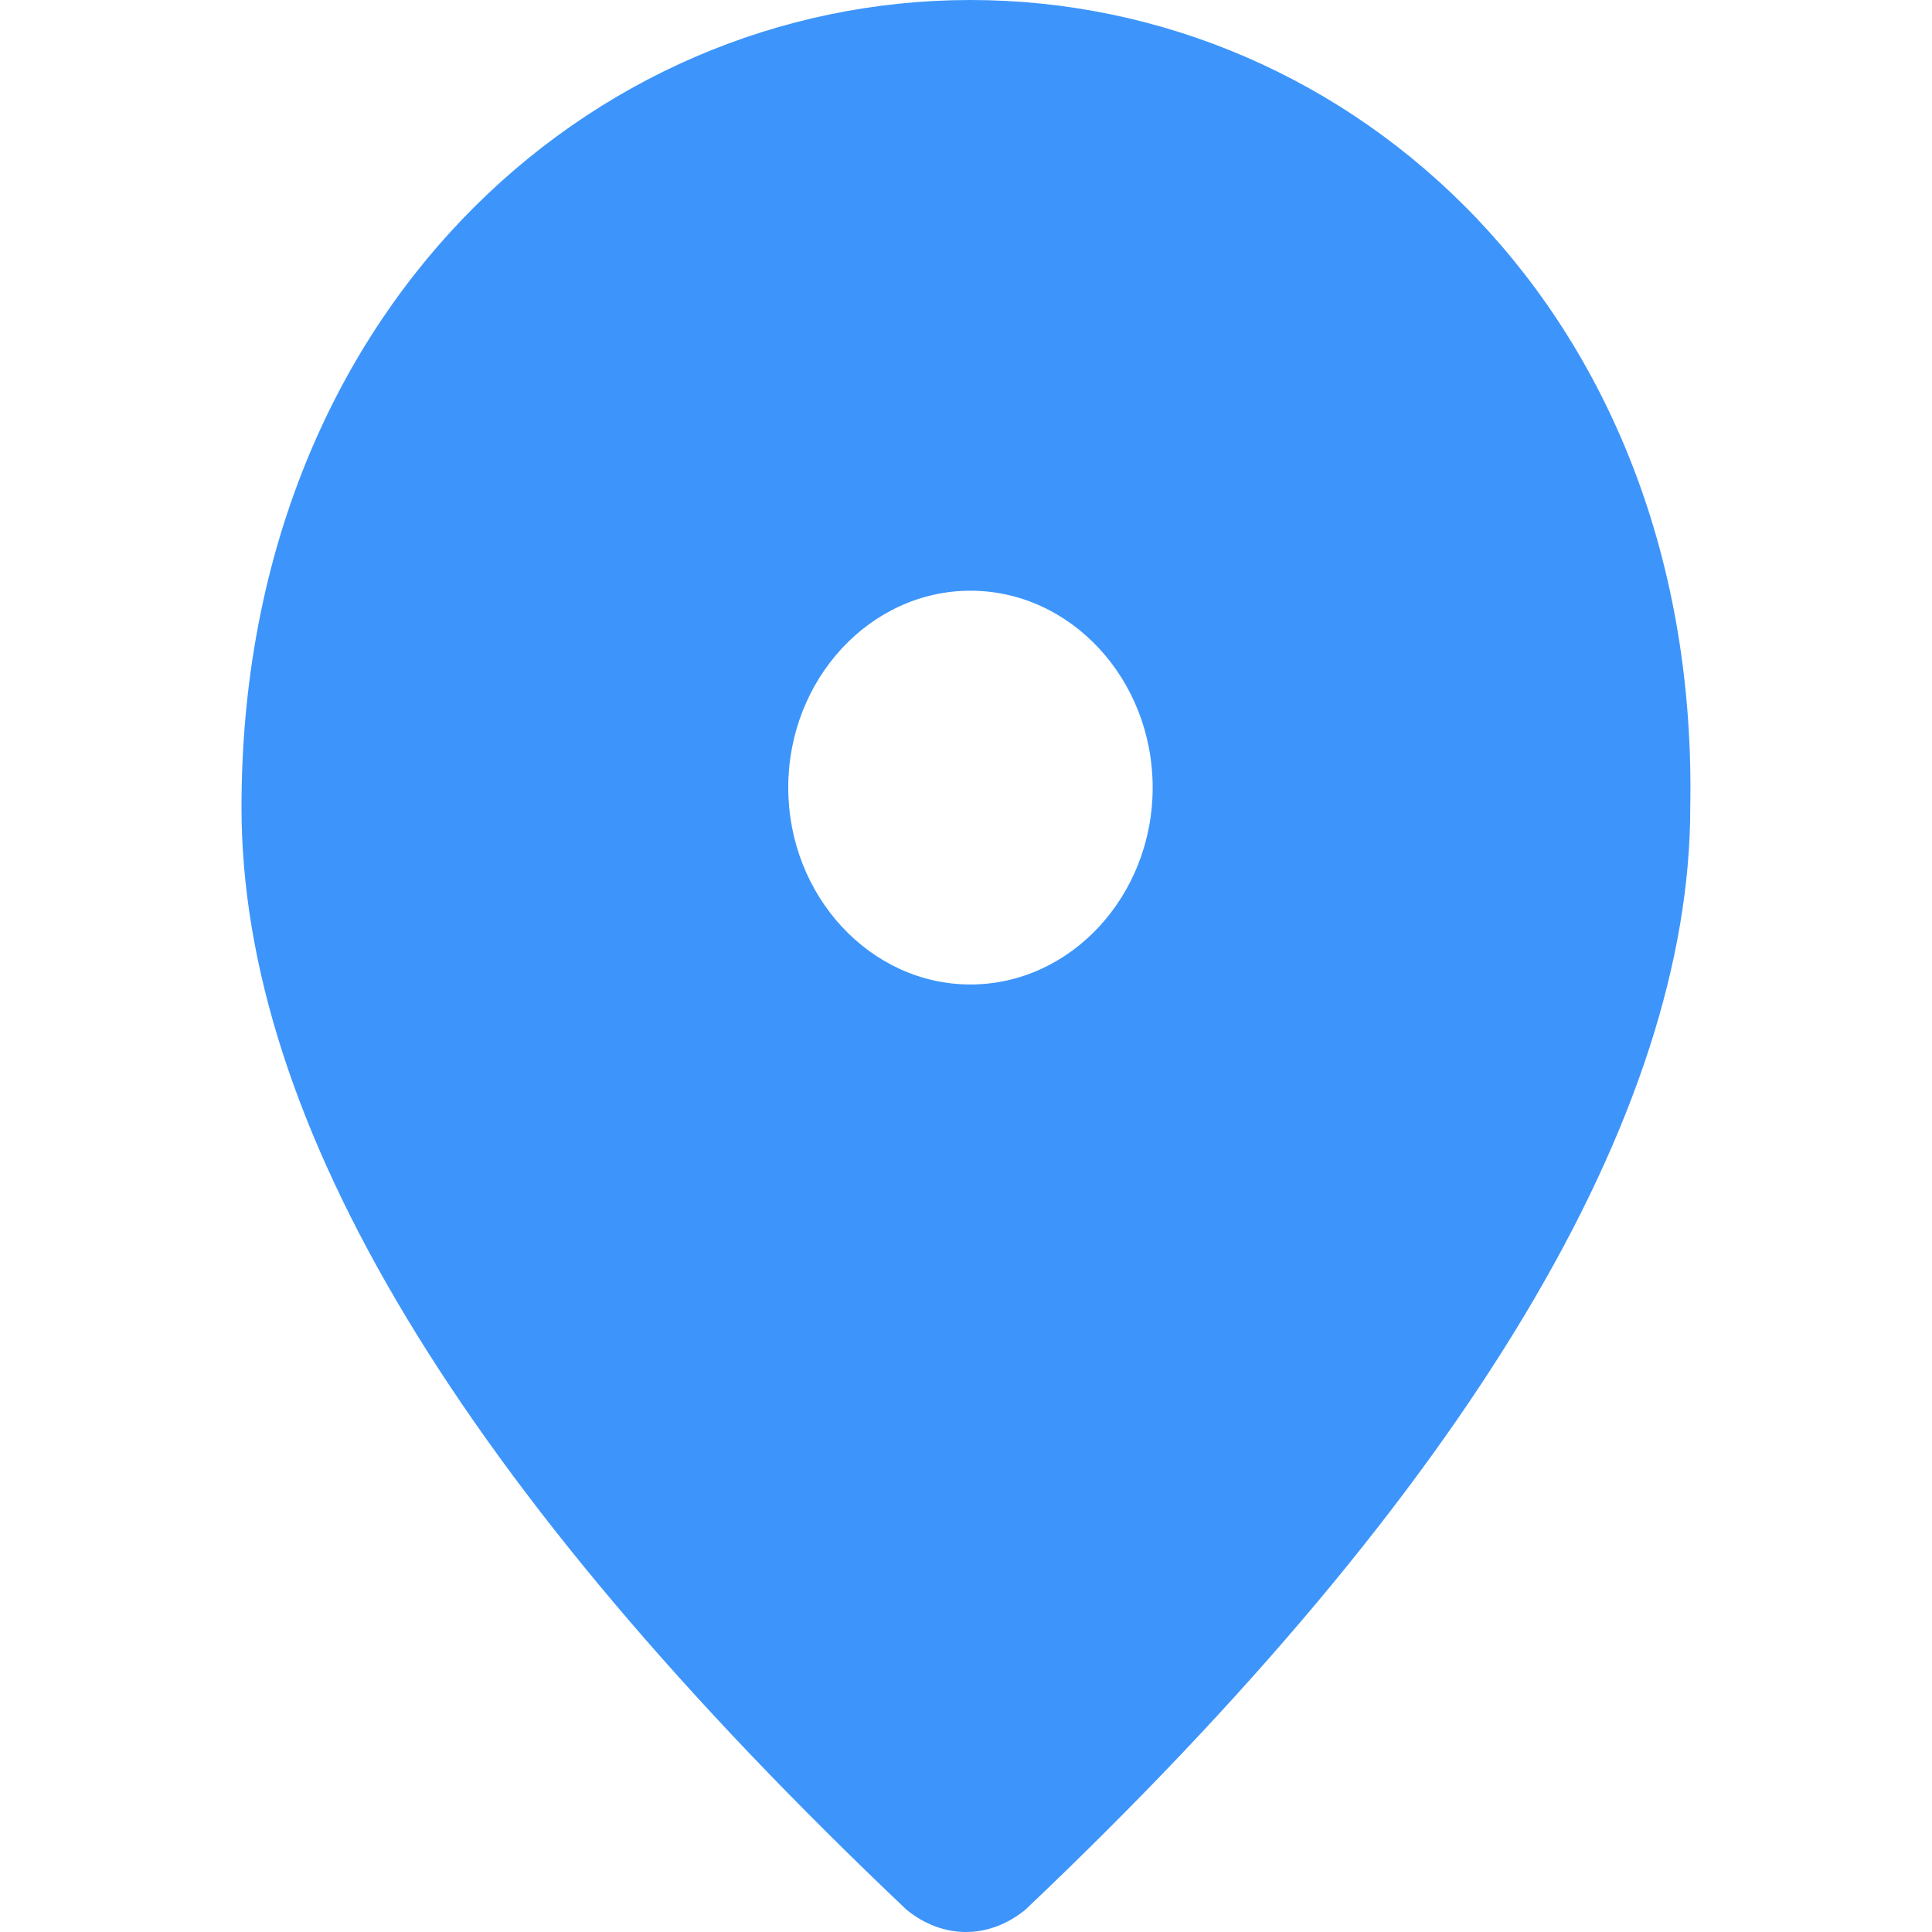<svg width="16" height="16" viewBox="0 0 16 16" fill="none" xmlns="http://www.w3.org/2000/svg">
<path d="M8.037 0C4.868 0 2 2.609 2 6.685C2 9.294 3.811 12.311 7.509 15.817C7.811 16.061 8.188 16.061 8.49 15.817C12.187 12.311 13.998 9.213 13.998 6.685C14.074 2.609 11.206 0 8.037 0ZM8.037 8.153C7.207 8.153 6.528 7.419 6.528 6.522C6.528 5.625 7.207 4.892 8.037 4.892C8.867 4.892 9.546 5.625 9.546 6.522C9.546 7.419 8.867 8.153 8.037 8.153Z" fill="#3D95FB"/>
</svg>
